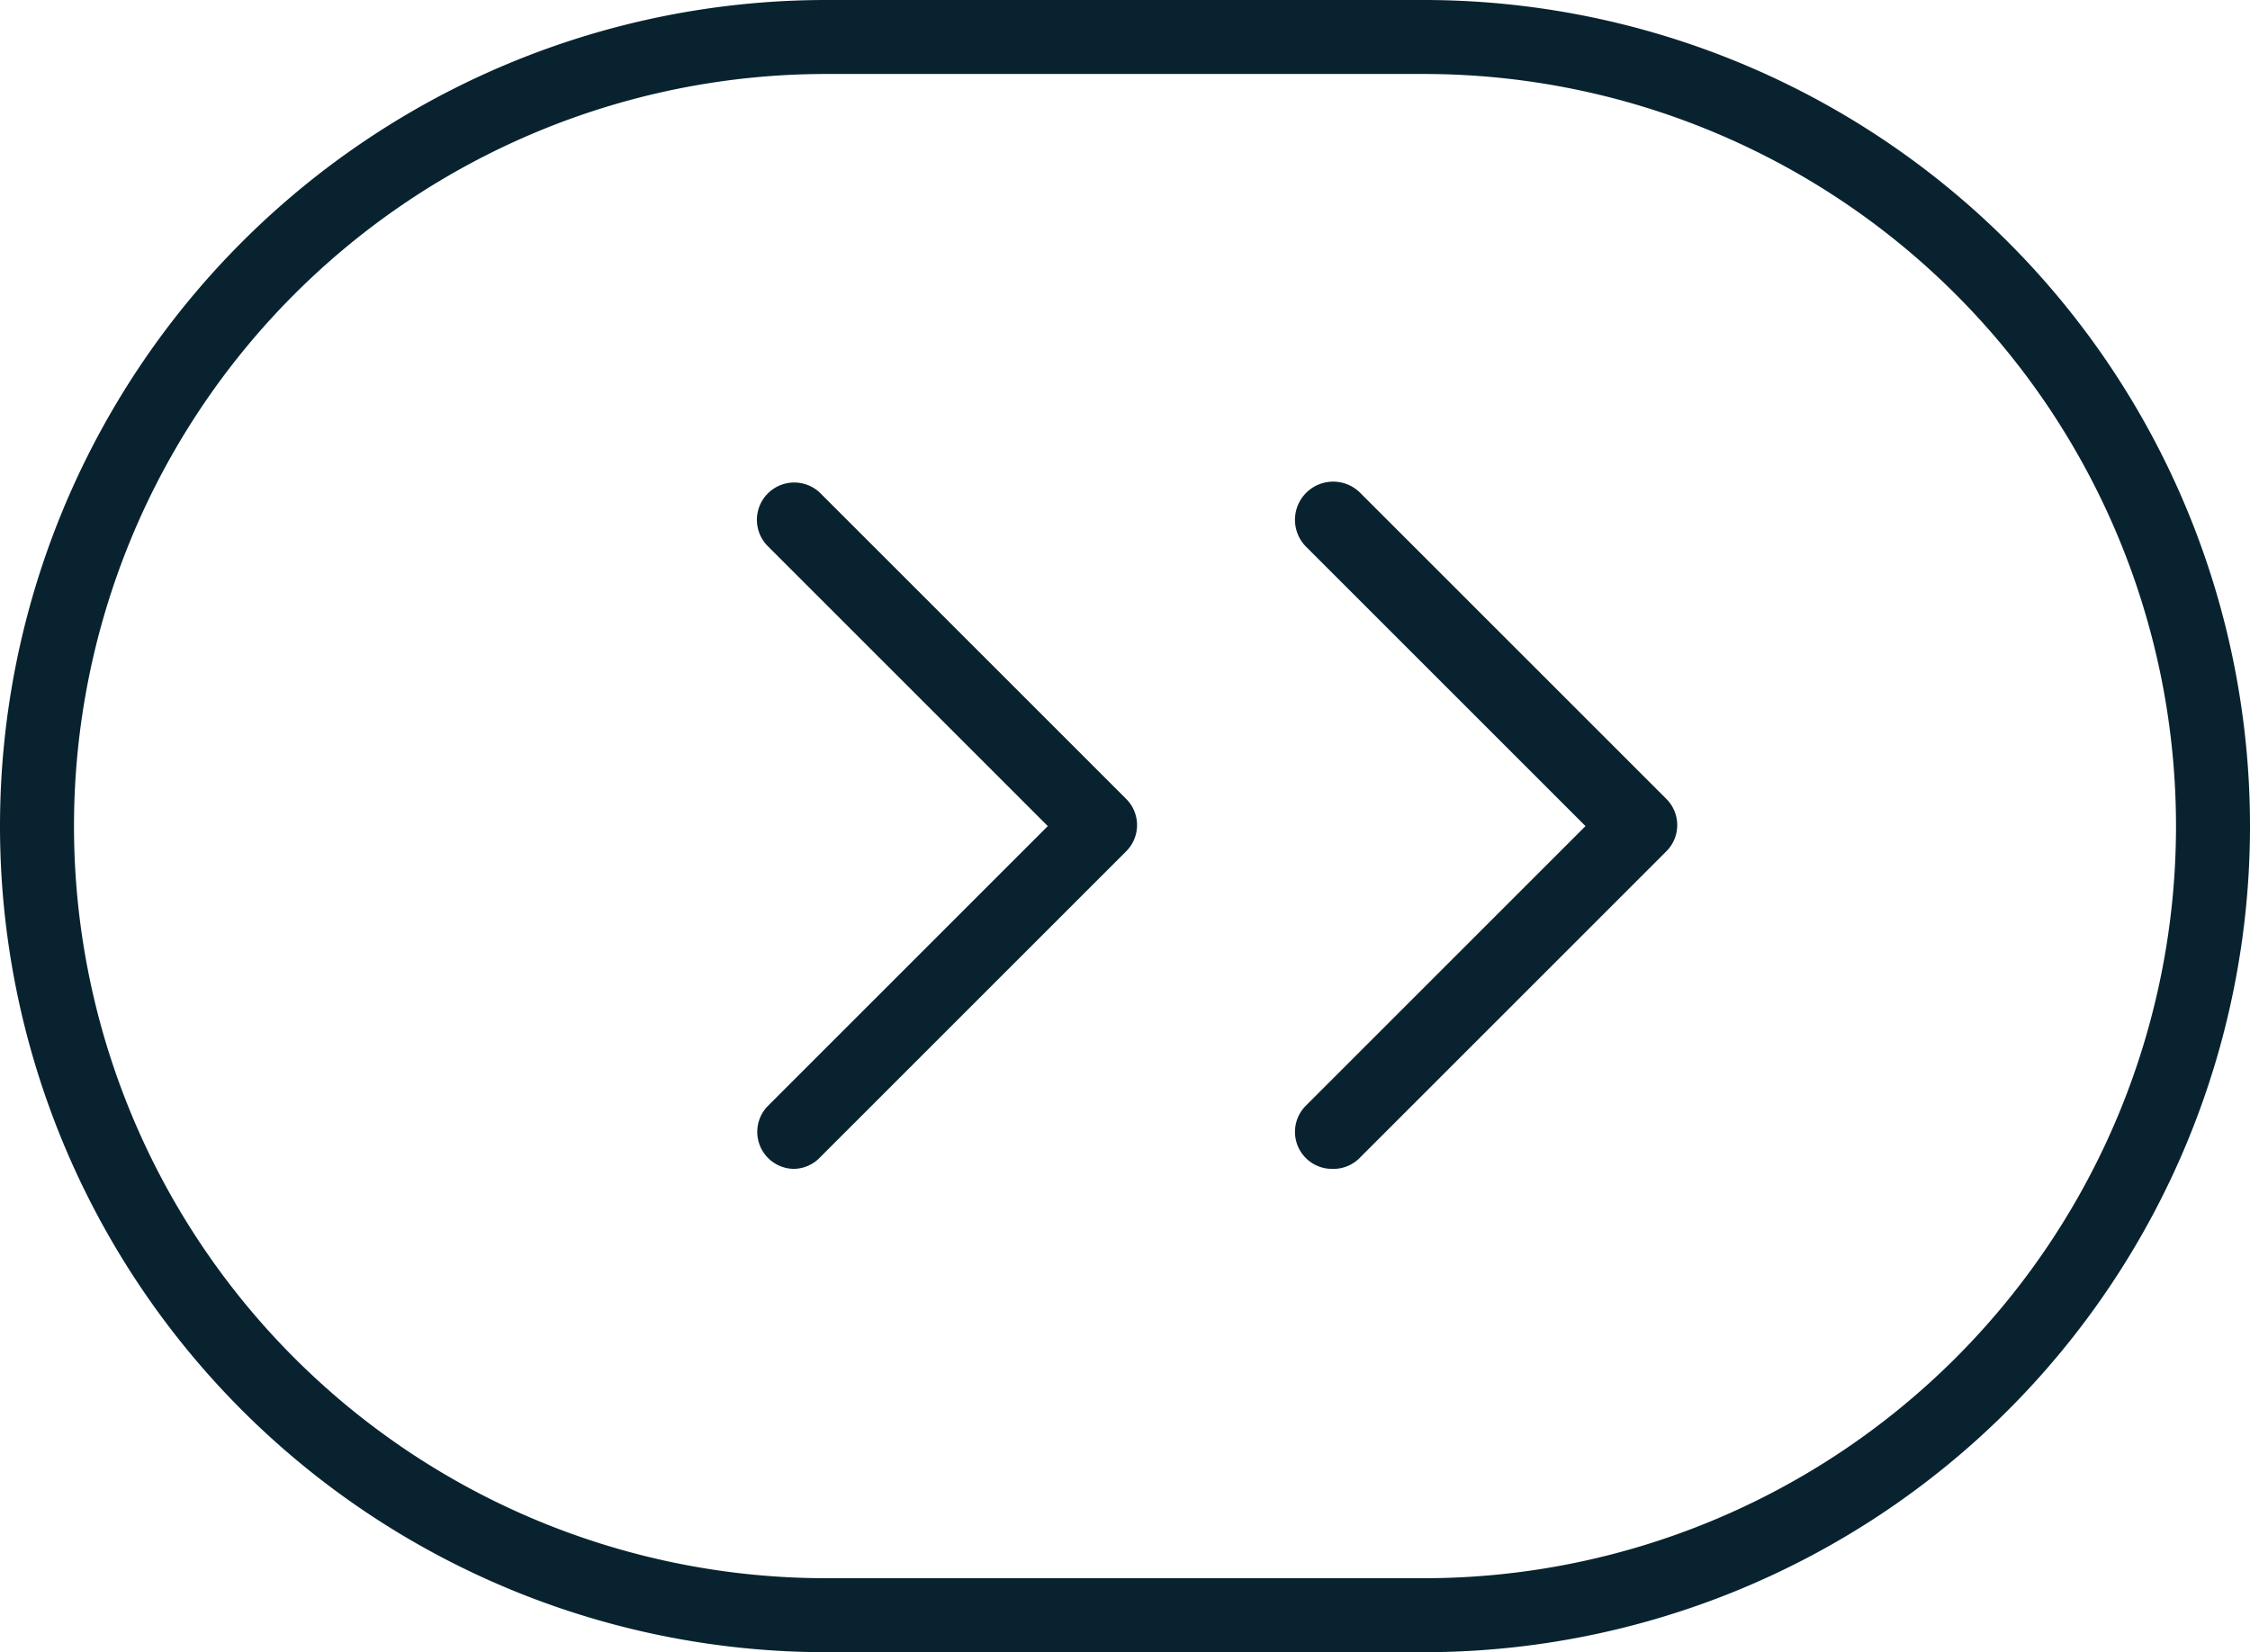 <svg xmlns="http://www.w3.org/2000/svg" viewBox="0 0 45.61 33.5"><defs><style>.cls-1{fill:#08232f;}</style></defs><title>icon-leftchevrons</title><g id="Layer_2" data-name="Layer 2"><g id="Layer_1-2" data-name="Layer 1"><path class="cls-1" d="M28.86,33.5H16.75a16.75,16.75,0,0,1,0-33.5H28.86a16.75,16.75,0,1,1,0,33.5ZM16.75,1.5a15.25,15.25,0,0,0,0,30.5H28.86a15.25,15.25,0,1,0,0-30.5Z"/><path class="cls-1" d="M27,23.7a.75.75,0,0,1-.53-1.28l5.67-5.67-5.67-5.67A.75.75,0,1,1,27.58,10l6.2,6.2a.75.75,0,0,1,0,1.06l-6.2,6.2A.75.75,0,0,1,27,23.7Z"/><path class="cls-1" d="M16.1,23.7a.75.75,0,0,1-.53-1.28l5.67-5.67-5.67-5.67A.75.75,0,0,1,16.63,10l6.2,6.2a.75.75,0,0,1,0,1.06l-6.2,6.2A.75.75,0,0,1,16.1,23.7Z"/></g></g></svg>